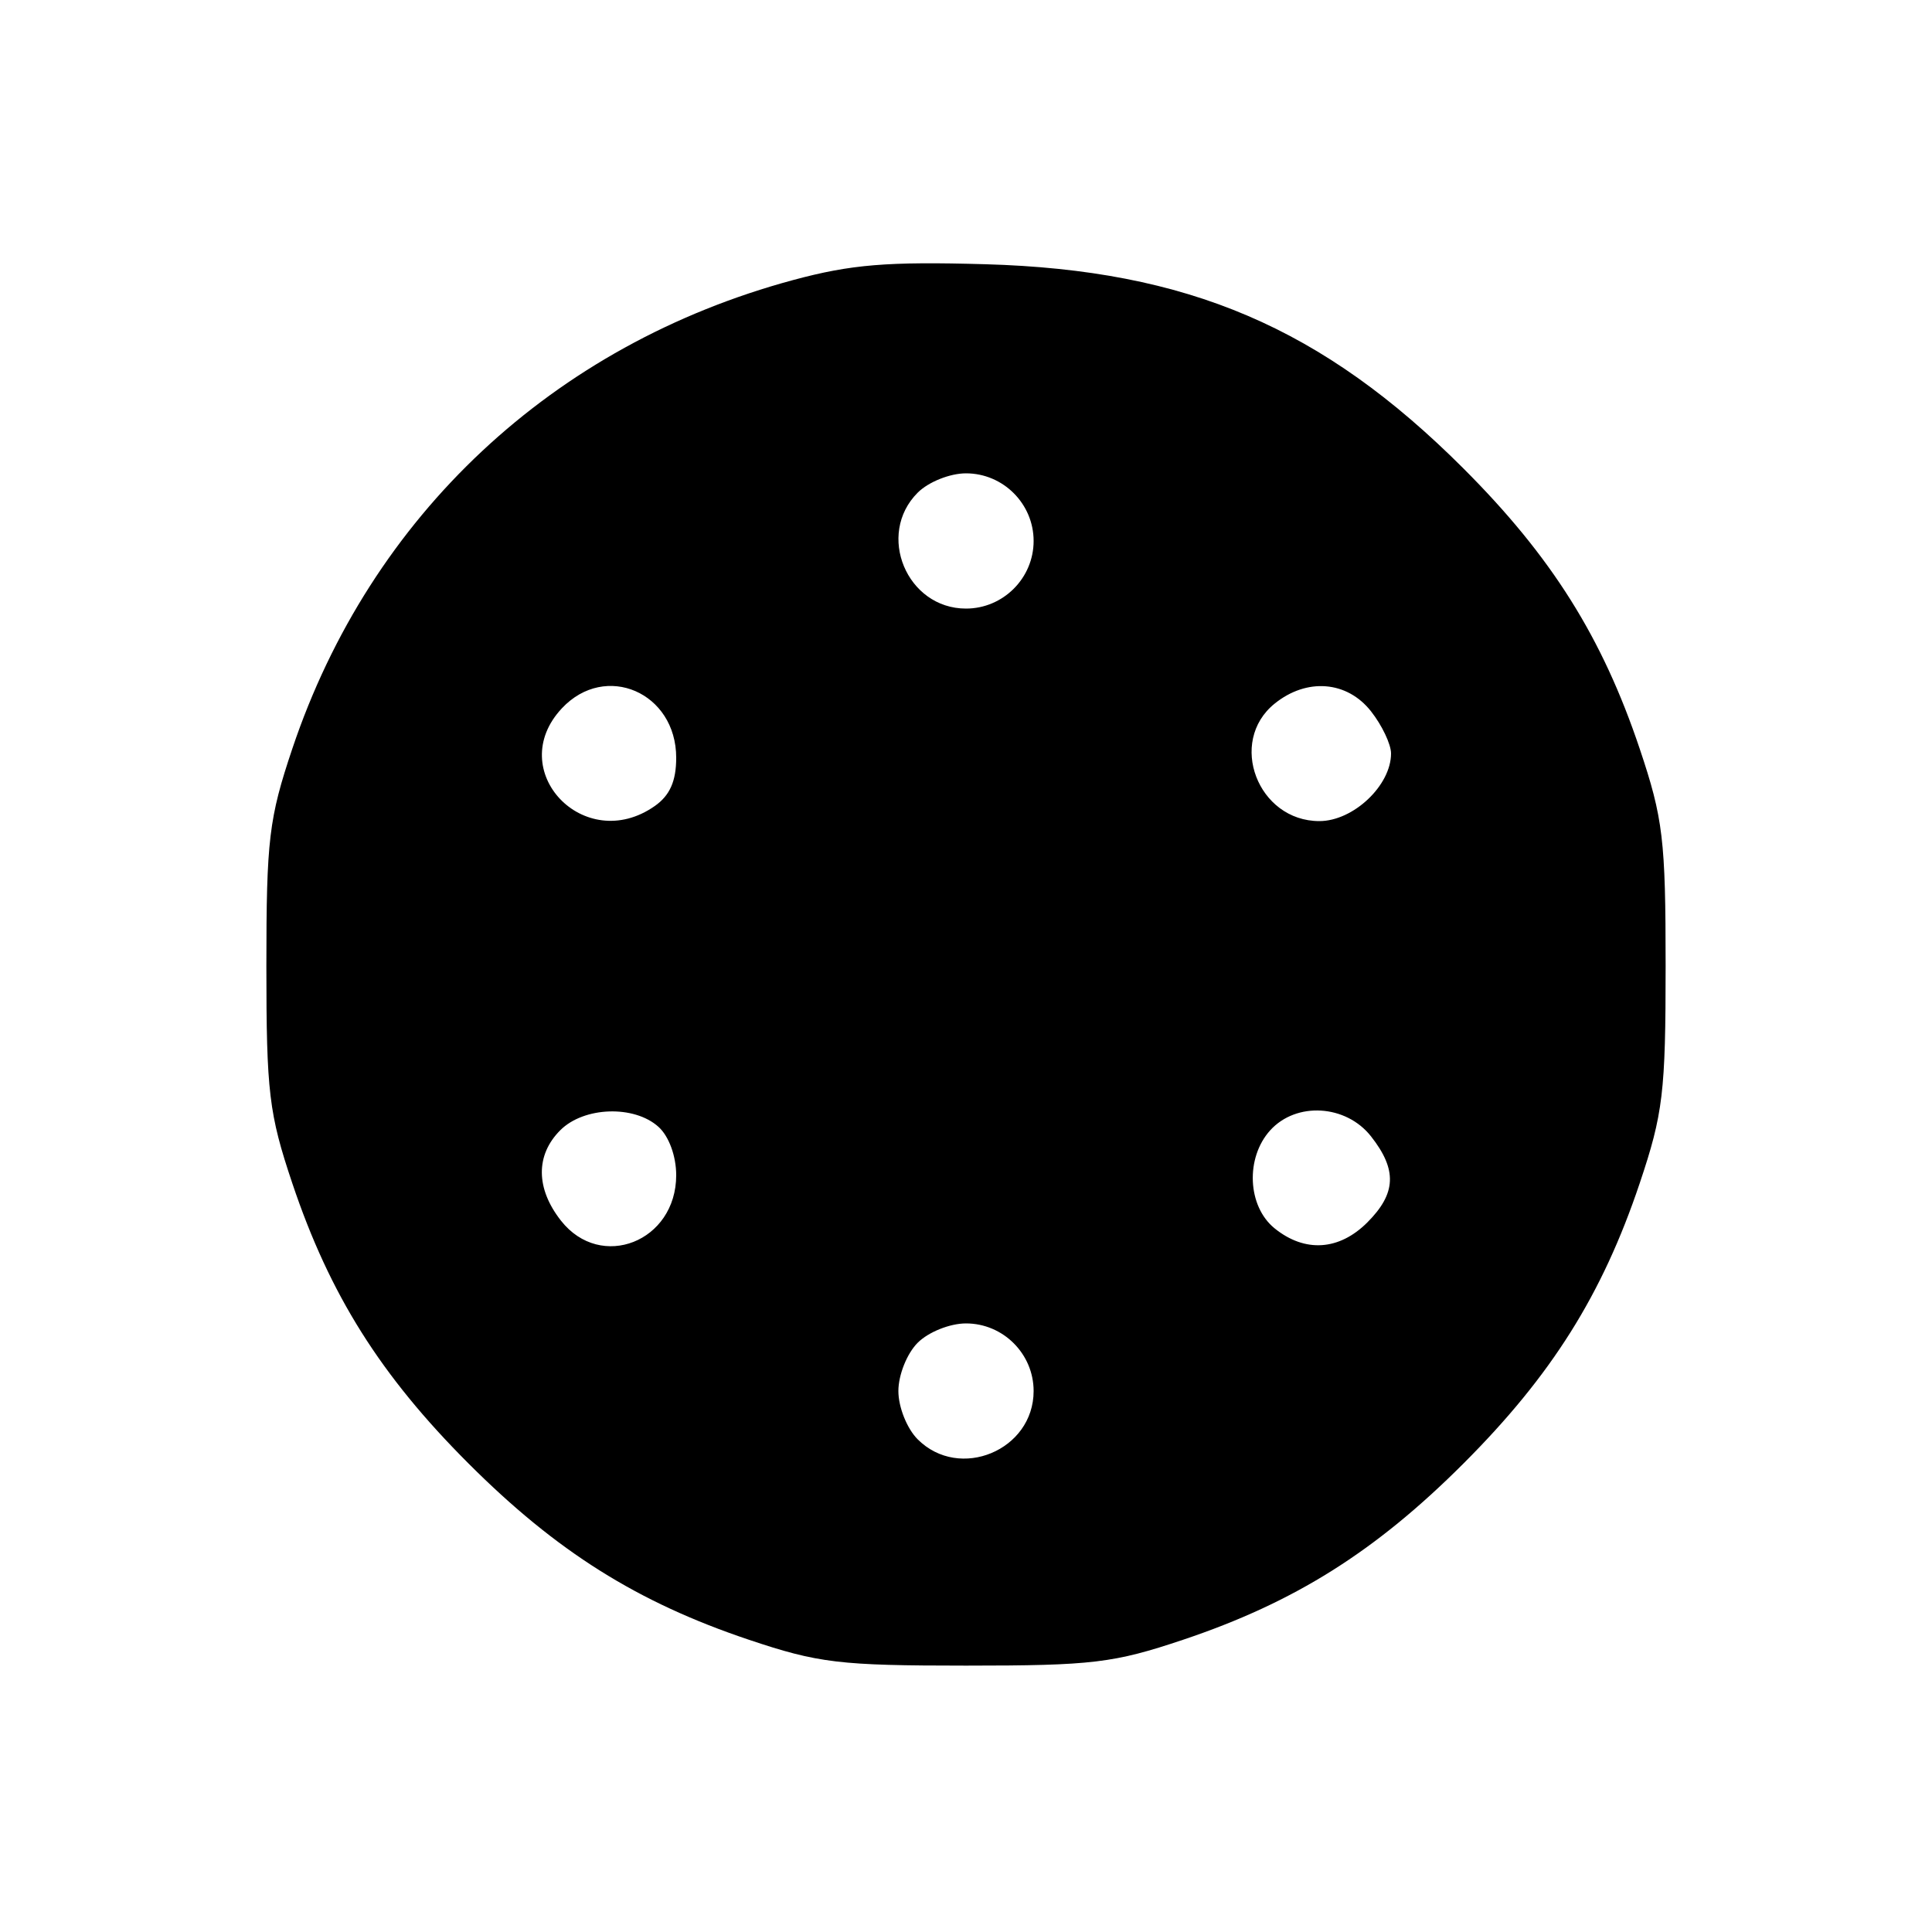 <svg xmlns="http://www.w3.org/2000/svg" width="200" height="200" viewBox="0 0 200 200" version="1.1">
	<path d="M 82.112 28.988 C 57.249 35.691, 38.372 53.352, 30.262 77.500 C 27.838 84.719, 27.575 86.916, 27.575 100 C 27.575 113.084, 27.838 115.281, 30.262 122.500 C 34.136 134.035, 39.391 142.391, 48.500 151.500 C 57.609 160.609, 65.965 165.864, 77.500 169.738 C 84.719 172.162, 86.916 172.425, 100 172.425 C 113.084 172.425, 115.281 172.162, 122.500 169.738 C 134.035 165.864, 142.391 160.609, 151.500 151.500 C 160.609 142.391, 165.864 134.035, 169.738 122.500 C 172.162 115.281, 172.425 113.084, 172.425 100 C 172.425 86.916, 172.162 84.719, 169.738 77.500 C 165.864 65.965, 160.609 57.609, 151.500 48.500 C 136.909 33.909, 122.961 27.950, 102 27.353 C 91.849 27.063, 88.112 27.371, 82.112 28.988 M 95 51 C 90.672 55.328, 93.868 63, 100 63 C 103.849 63, 107 59.849, 107 56 C 107 52.151, 103.849 49, 100 49 C 98.333 49, 96.111 49.889, 95 51 M 58.174 73.314 C 52.132 79.746, 60.483 88.553, 67.777 83.443 C 69.342 82.347, 70 80.868, 70 78.443 C 70 71.688, 62.683 68.515, 58.174 73.314 M 131.944 72.844 C 127.071 76.790, 130.204 85, 136.582 85 C 140.093 85, 144 81.312, 144 78 C 144 77.048, 143.067 75.084, 141.927 73.635 C 139.445 70.480, 135.272 70.149, 131.944 72.844 M 58 117 C 55.429 119.571, 55.456 123.039, 58.073 126.365 C 62.201 131.613, 70 128.534, 70 121.655 C 70 119.684, 69.249 117.630, 68.171 116.655 C 65.655 114.378, 60.445 114.555, 58 117 M 131.488 117.013 C 128.908 119.864, 129.133 124.880, 131.944 127.156 C 135.075 129.691, 138.625 129.465, 141.545 126.545 C 144.544 123.547, 144.649 121.095, 141.927 117.635 C 139.334 114.338, 134.187 114.031, 131.488 117.013 M 95 139 C 93.889 140.111, 93 142.333, 93 144 C 93 145.667, 93.889 147.889, 95 149 C 99.328 153.328, 107 150.132, 107 144 C 107 140.151, 103.849 137, 100 137 C 98.333 137, 96.111 137.889, 95 139" stroke="none" fill="black" fill-rule="evenodd"/>
</svg>